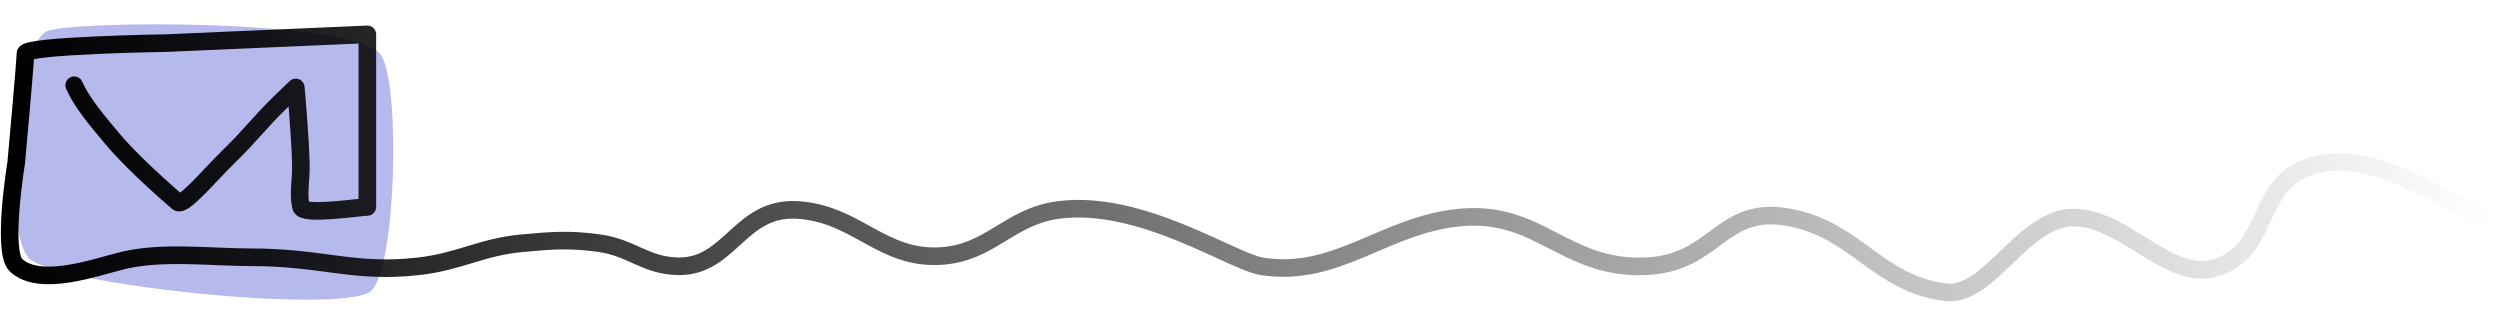 <svg width="4402" height="575" viewBox="0 0 4402 575" fill="none" xmlns="http://www.w3.org/2000/svg">
<path d="M80.084 56.216C109.688 35.203 630.553 32.148 671.462 97.832C706.146 153.522 696.879 482.552 651.627 513.643C593.866 553.329 94.916 501.116 50.667 454.295C6.418 407.473 19.596 99.151 80.084 56.216Z" fill="#B5B9EB"/>
<path d="M130.672 150.14C144.139 180.63 169.418 210.565 199.262 246.01C238.662 292.805 312.885 355.848 312.885 355.848C322.296 365.191 370.372 306.965 405.031 273.311C440.576 238.796 456.952 215.939 492.327 181.25C503.331 170.459 520.816 153.938 520.816 153.938C520.816 153.938 528.311 234.915 529.739 286.961C530.569 317.199 524.369 340.846 530.086 364.419C533.892 380.116 633.004 364.419 646.827 364.419C646.827 364.419 646.827 258.2 646.827 190.139C646.827 139.512 646.827 60.5 646.827 60.5L293.486 75.856C293.486 75.856 44.762 79.725 44.762 94.269C44.762 108.813 28.48 286.961 28.48 286.961C28.48 286.961 2.65 443.603 28.48 467.273C71.263 506.479 169.467 470.027 216.582 458.702C286.3 441.944 370.449 452.988 442.097 452.988C568.774 452.988 622.71 481.87 737.326 468.861C810.118 460.598 846.853 434.931 919.835 428.227C972.588 423.381 1003.17 420.97 1055.59 428.227C1111.66 435.988 1137.16 467.918 1193.85 468.861C1286.6 470.403 1302.43 362.827 1405.36 369.76C1509.02 376.741 1552.65 457.055 1656.37 450.864C1744.11 445.628 1776.39 381.434 1863.38 369.76C2007.89 350.366 2169.56 460.531 2221.4 468.861C2353.05 490.012 2436.63 396.423 2569.41 383.149C2710.97 368.998 2754.38 474.56 2897.43 468.861C3023.74 463.828 3028.94 359.369 3152.44 383.149C3268.89 405.572 3307.44 500.192 3425.95 514.557C3504.02 524.02 3563.41 378.717 3655.47 383.149C3748.3 387.618 3824.28 502.941 3909.48 468.861C3995.57 434.419 3973.35 331.57 4058.98 296.167C4180.2 246.054 4339.57 383.149 4386 383.149" stroke="url(#paint0_linear)" stroke-width="31" stroke-linecap="round" stroke-linejoin="round"/>
<defs>
<linearGradient id="paint0_linear" x1="17" y1="515" x2="4386" y2="515" gradientUnits="userSpaceOnUse">
<stop/>
<stop offset="1" stop-opacity="0"/>
</linearGradient>
</defs>
</svg>
